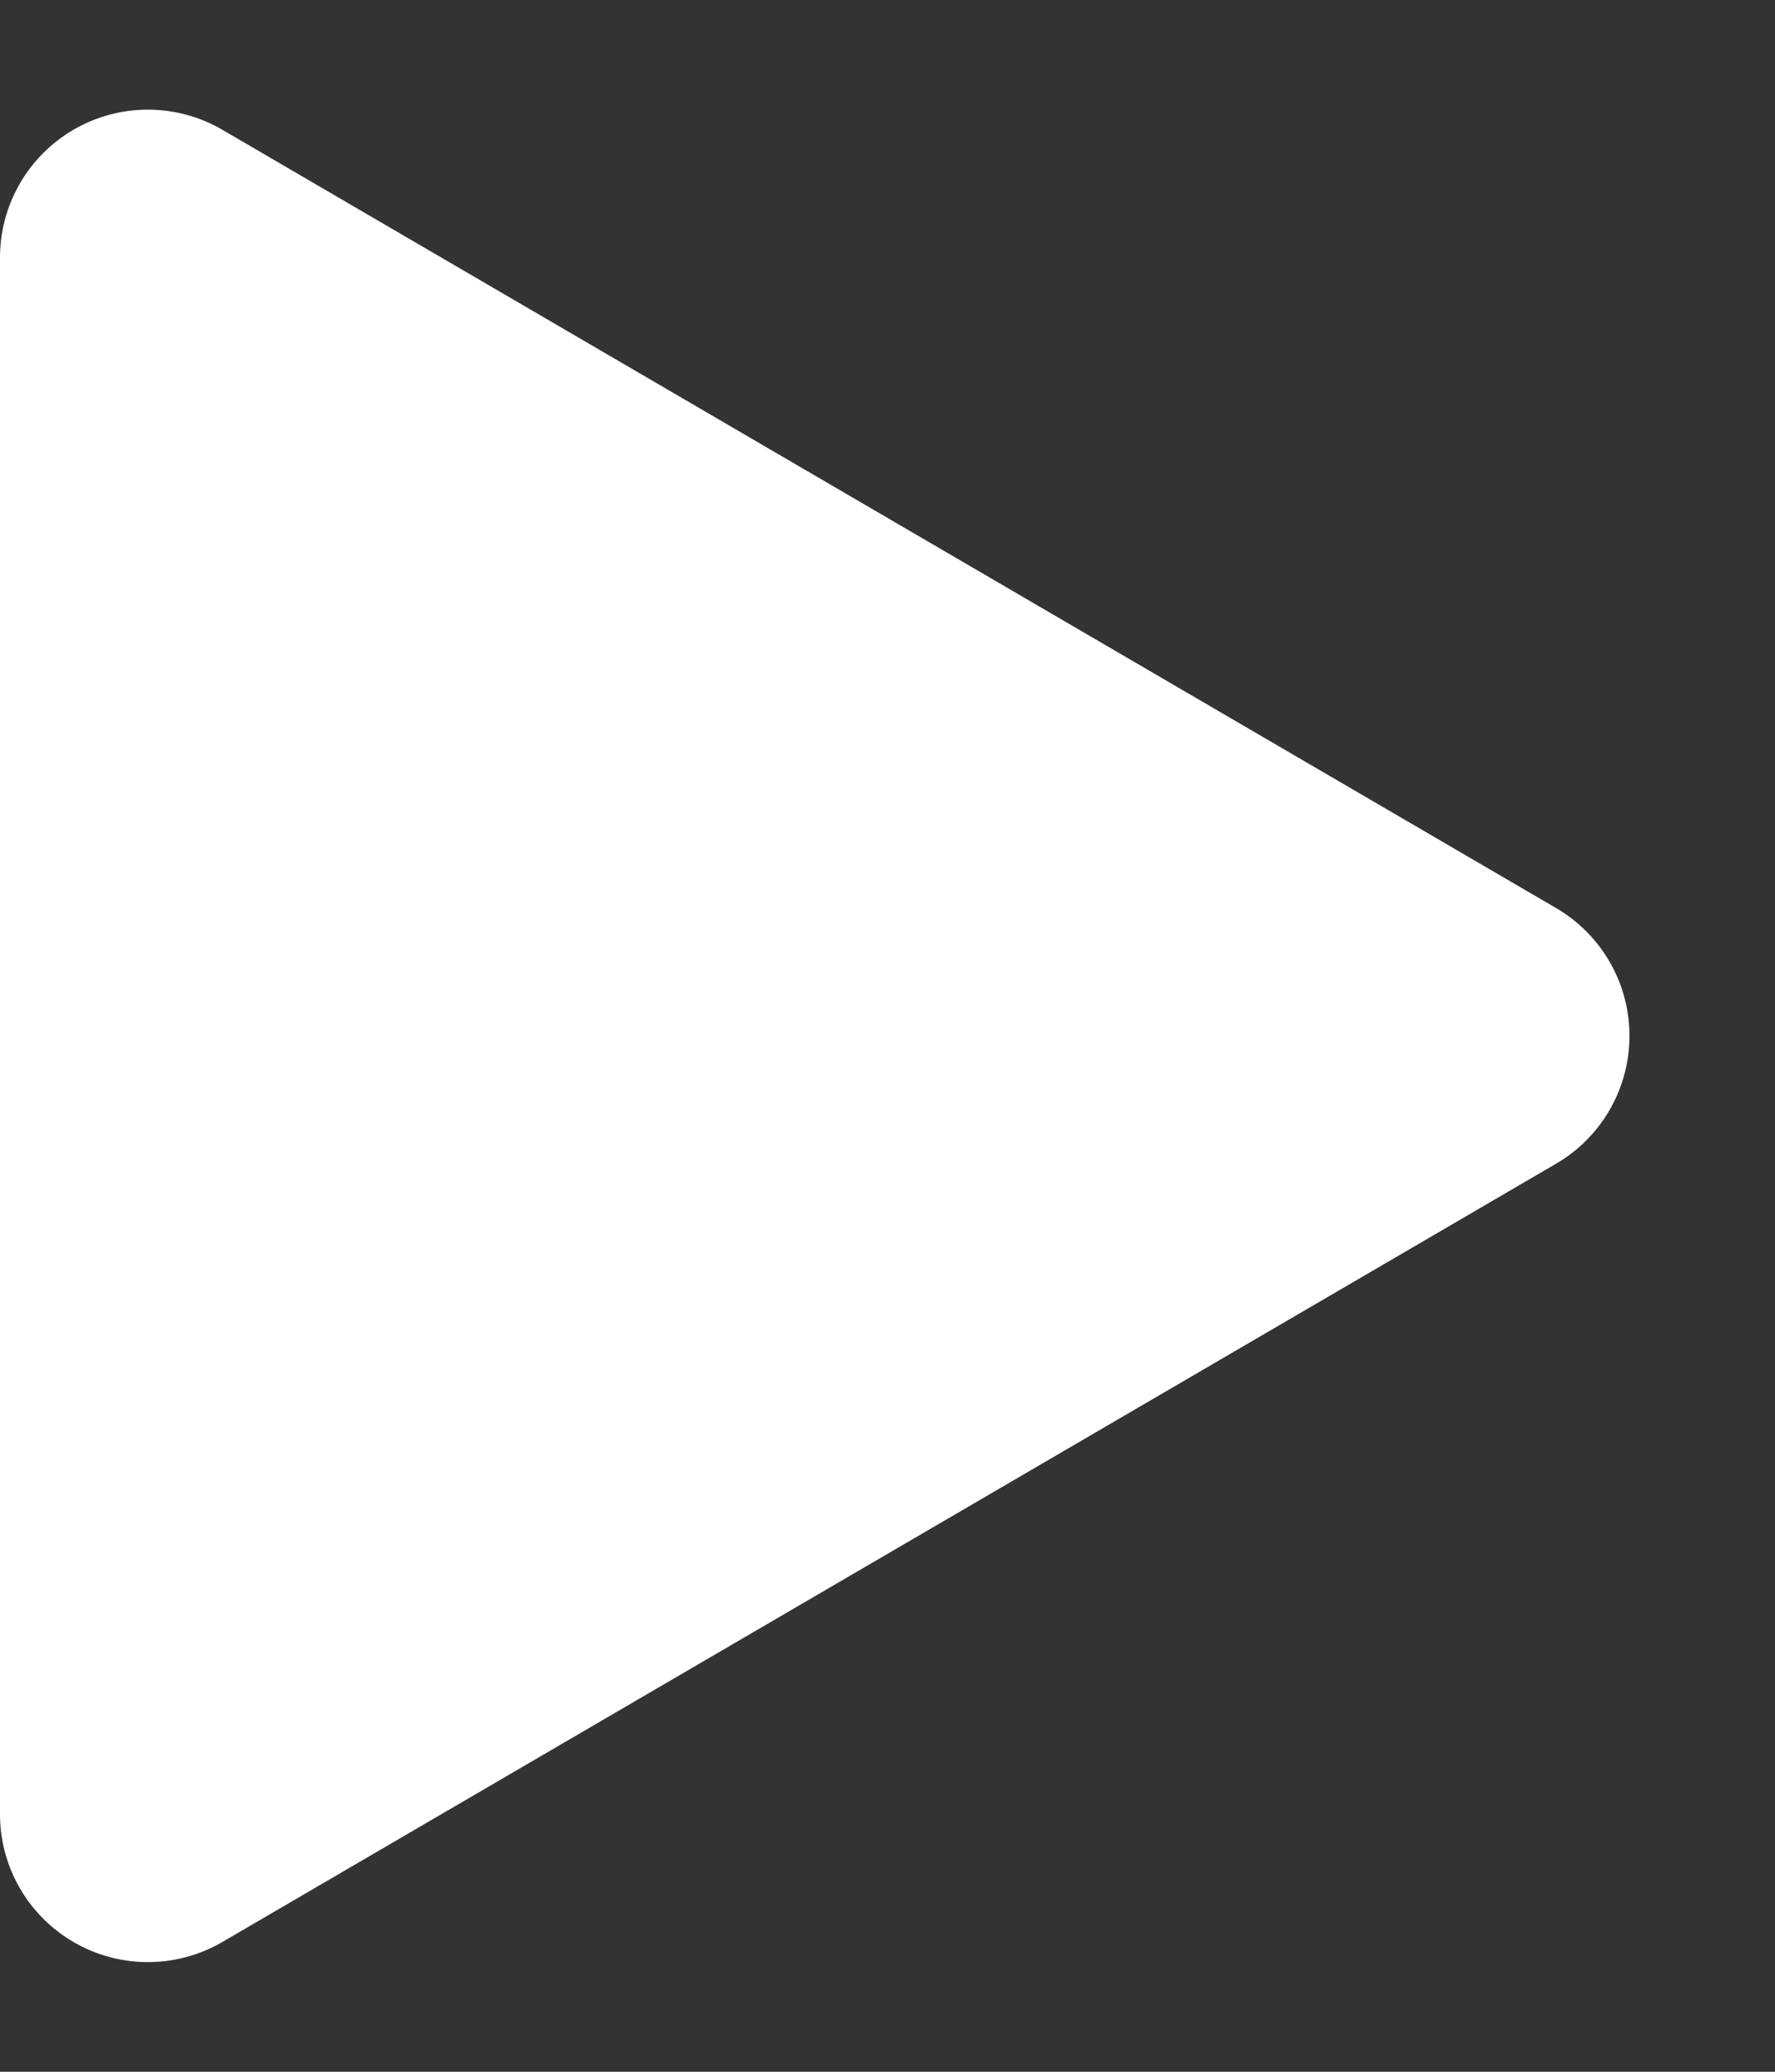 <svg xmlns="http://www.w3.org/2000/svg" width="60" height="70" viewBox="0 0 60 70">
  <rect x="0" y="0" width="60" height="70" fill="#333333" stroke="none"/>
  <path id="Polygon_1" data-name="Polygon 1" d="M30.681,7.4a5,5,0,0,1,8.638,0L65.614,52.481A5,5,0,0,1,61.295,60H8.705a5,5,0,0,1-4.319-7.519Z" transform="translate(60) rotate(90)" fill="#fff"/>
</svg>
